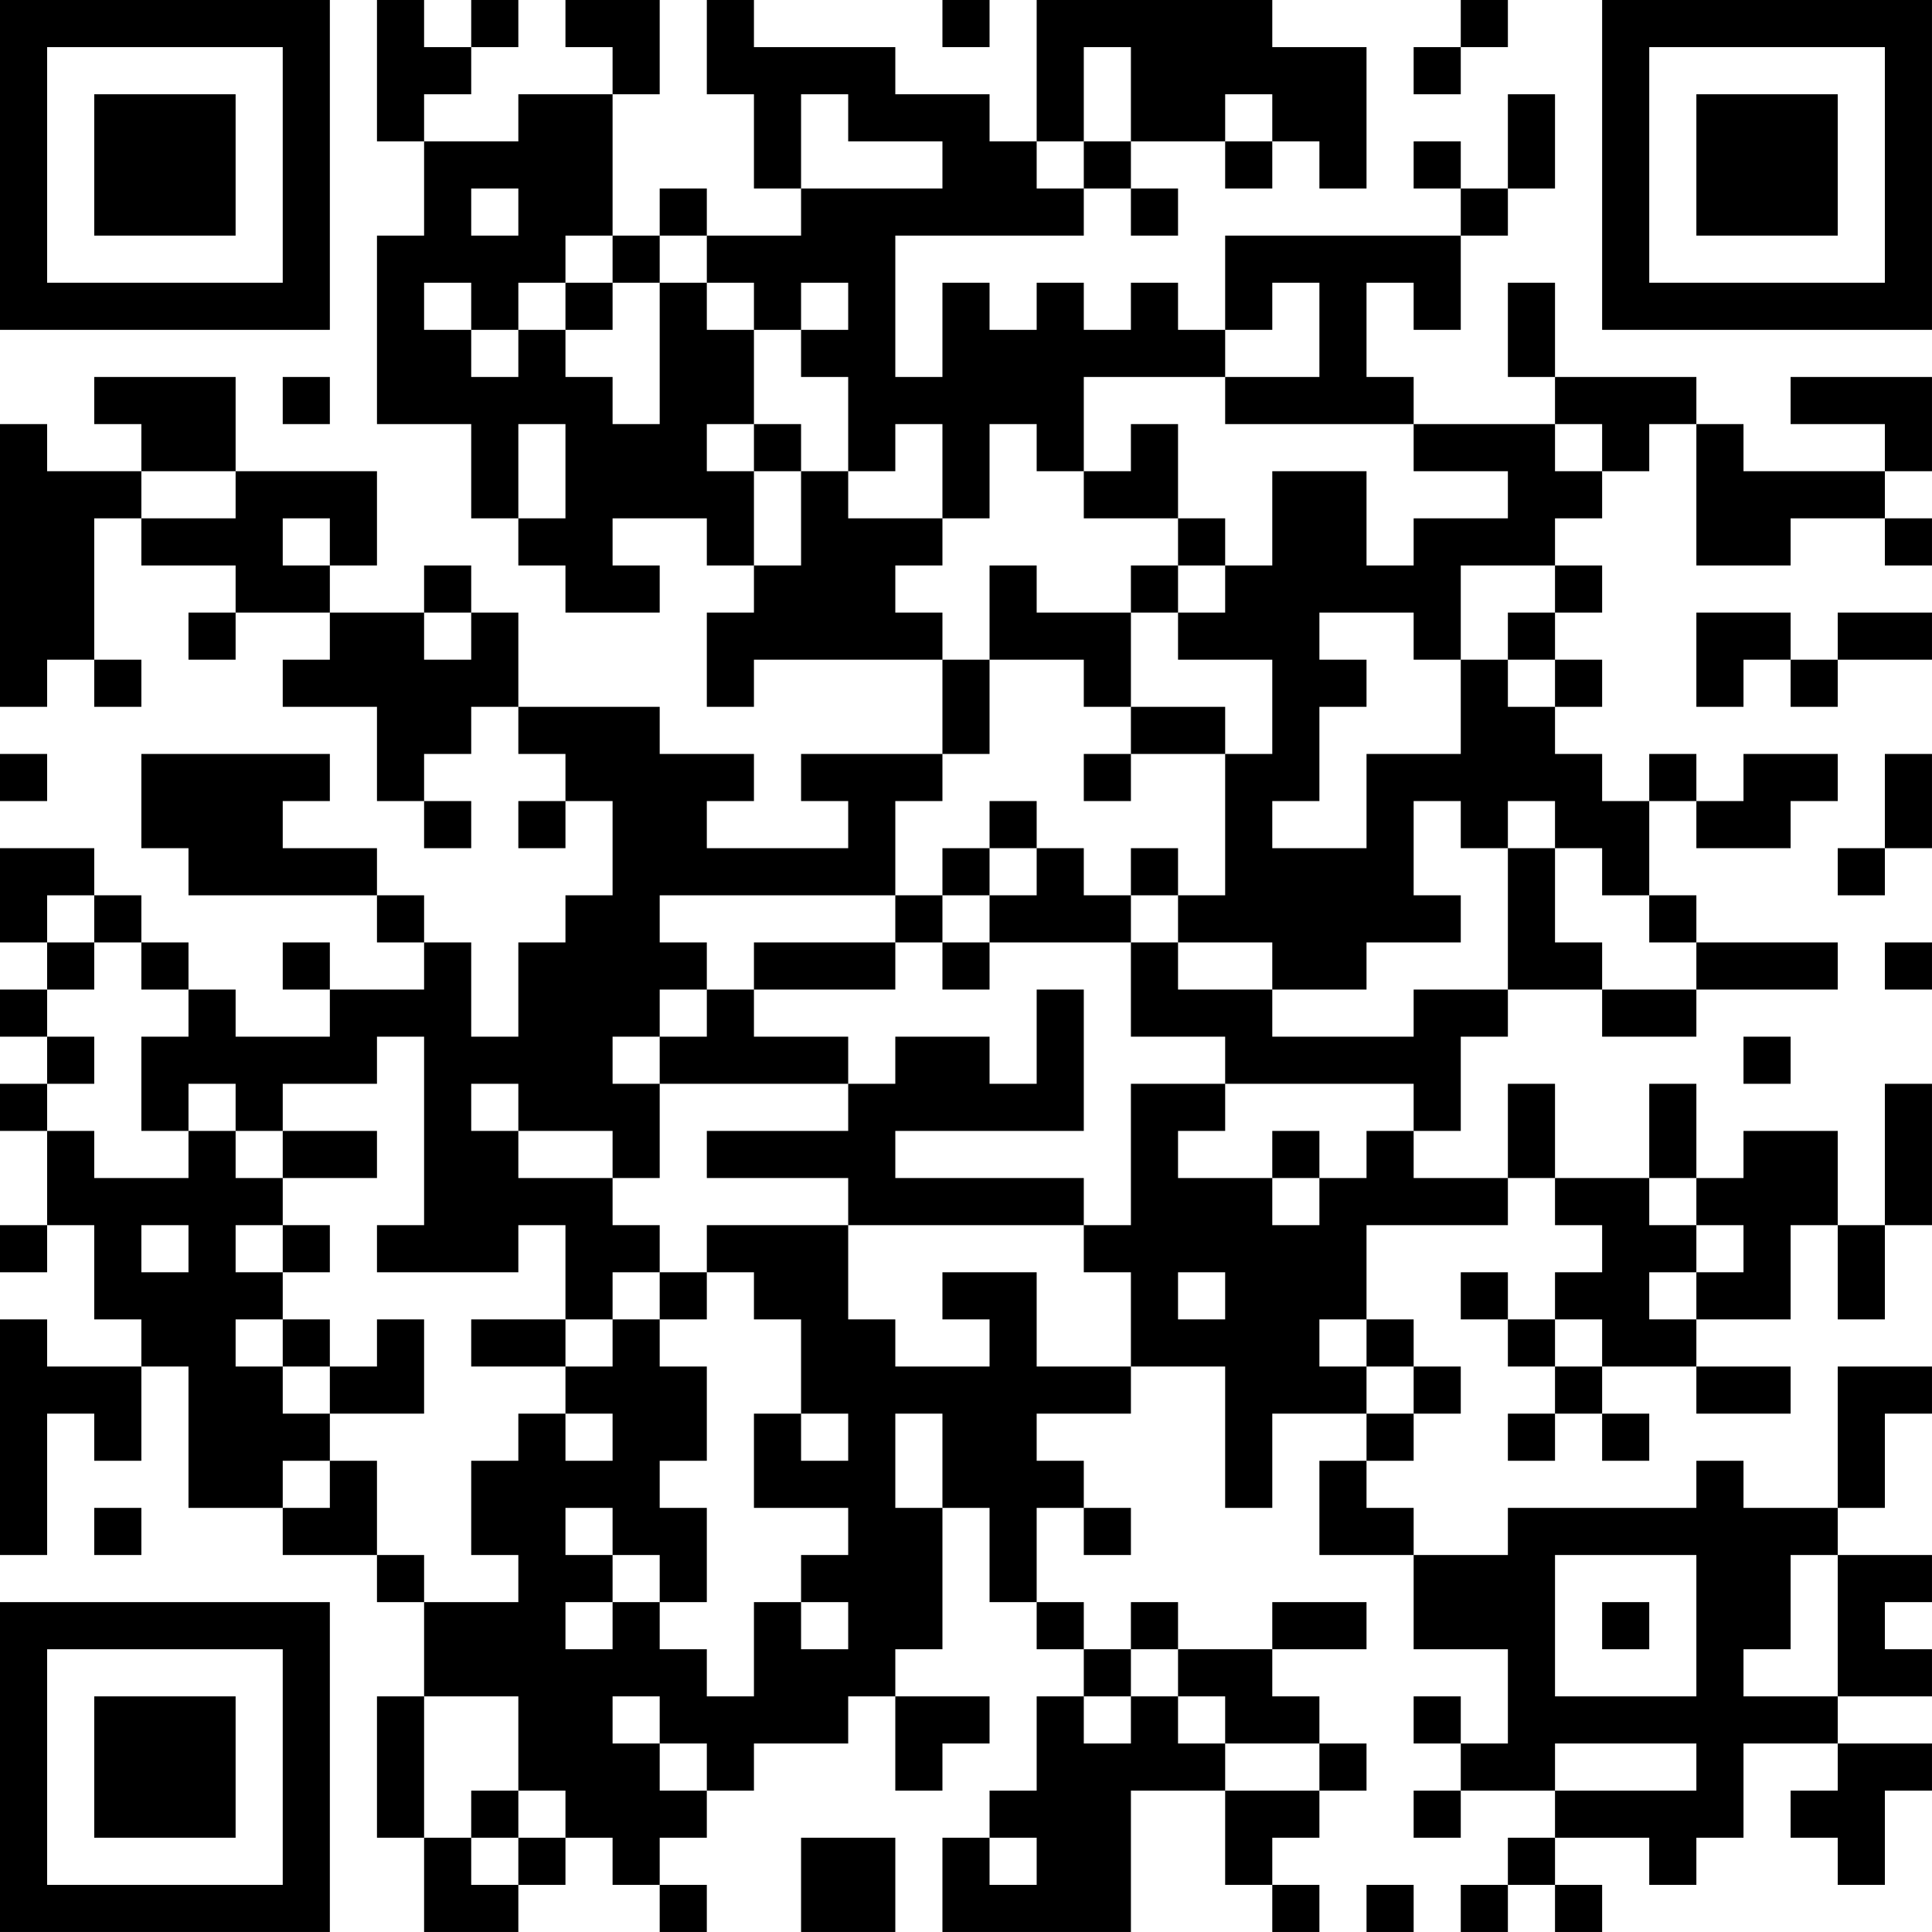 <?xml version="1.0" encoding="UTF-8"?>
<svg xmlns="http://www.w3.org/2000/svg" version="1.1" width="200" height="200" viewBox="0 0 200 200"><rect x="0" y="0" width="200" height="200" fill="#ffffff"/><g transform="scale(4.878)"><g transform="translate(0,0)"><path fill-rule="evenodd" d="M8 0L8 3L9 3L9 5L8 5L8 9L10 9L10 11L11 11L11 12L12 12L12 13L14 13L14 12L13 12L13 11L15 11L15 12L16 12L16 13L15 13L15 15L16 15L16 14L20 14L20 16L17 16L17 17L18 17L18 18L15 18L15 17L16 17L16 16L14 16L14 15L11 15L11 13L10 13L10 12L9 12L9 13L7 13L7 12L8 12L8 10L5 10L5 8L2 8L2 9L3 9L3 10L1 10L1 9L0 9L0 15L1 15L1 14L2 14L2 15L3 15L3 14L2 14L2 11L3 11L3 12L5 12L5 13L4 13L4 14L5 14L5 13L7 13L7 14L6 14L6 15L8 15L8 17L9 17L9 18L10 18L10 17L9 17L9 16L10 16L10 15L11 15L11 16L12 16L12 17L11 17L11 18L12 18L12 17L13 17L13 19L12 19L12 20L11 20L11 22L10 22L10 20L9 20L9 19L8 19L8 18L6 18L6 17L7 17L7 16L3 16L3 18L4 18L4 19L8 19L8 20L9 20L9 21L7 21L7 20L6 20L6 21L7 21L7 22L5 22L5 21L4 21L4 20L3 20L3 19L2 19L2 18L0 18L0 20L1 20L1 21L0 21L0 22L1 22L1 23L0 23L0 24L1 24L1 26L0 26L0 27L1 27L1 26L2 26L2 28L3 28L3 29L1 29L1 28L0 28L0 33L1 33L1 30L2 30L2 31L3 31L3 29L4 29L4 32L6 32L6 33L8 33L8 34L9 34L9 36L8 36L8 39L9 39L9 41L11 41L11 40L12 40L12 39L13 39L13 40L14 40L14 41L15 41L15 40L14 40L14 39L15 39L15 38L16 38L16 37L18 37L18 36L19 36L19 38L20 38L20 37L21 37L21 36L19 36L19 35L20 35L20 32L21 32L21 34L22 34L22 35L23 35L23 36L22 36L22 38L21 38L21 39L20 39L20 41L24 41L24 38L26 38L26 40L27 40L27 41L28 41L28 40L27 40L27 39L28 39L28 38L29 38L29 37L28 37L28 36L27 36L27 35L29 35L29 34L27 34L27 35L25 35L25 34L24 34L24 35L23 35L23 34L22 34L22 32L23 32L23 33L24 33L24 32L23 32L23 31L22 31L22 30L24 30L24 29L26 29L26 32L27 32L27 30L29 30L29 31L28 31L28 33L30 33L30 35L32 35L32 37L31 37L31 36L30 36L30 37L31 37L31 38L30 38L30 39L31 39L31 38L33 38L33 39L32 39L32 40L31 40L31 41L32 41L32 40L33 40L33 41L34 41L34 40L33 40L33 39L35 39L35 40L36 40L36 39L37 39L37 37L39 37L39 38L38 38L38 39L39 39L39 40L40 40L40 38L41 38L41 37L39 37L39 36L41 36L41 35L40 35L40 34L41 34L41 33L39 33L39 32L40 32L40 30L41 30L41 29L39 29L39 32L37 32L37 31L36 31L36 32L32 32L32 33L30 33L30 32L29 32L29 31L30 31L30 30L31 30L31 29L30 29L30 28L29 28L29 26L32 26L32 25L33 25L33 26L34 26L34 27L33 27L33 28L32 28L32 27L31 27L31 28L32 28L32 29L33 29L33 30L32 30L32 31L33 31L33 30L34 30L34 31L35 31L35 30L34 30L34 29L36 29L36 30L38 30L38 29L36 29L36 28L38 28L38 26L39 26L39 28L40 28L40 26L41 26L41 23L40 23L40 26L39 26L39 24L37 24L37 25L36 25L36 23L35 23L35 25L33 25L33 23L32 23L32 25L30 25L30 24L31 24L31 22L32 22L32 21L34 21L34 22L36 22L36 21L39 21L39 20L36 20L36 19L35 19L35 17L36 17L36 18L38 18L38 17L39 17L39 16L37 16L37 17L36 17L36 16L35 16L35 17L34 17L34 16L33 16L33 15L34 15L34 14L33 14L33 13L34 13L34 12L33 12L33 11L34 11L34 10L35 10L35 9L36 9L36 12L38 12L38 11L40 11L40 12L41 12L41 11L40 11L40 10L41 10L41 8L38 8L38 9L40 9L40 10L37 10L37 9L36 9L36 8L33 8L33 6L32 6L32 8L33 8L33 9L30 9L30 8L29 8L29 6L30 6L30 7L31 7L31 5L32 5L32 4L33 4L33 2L32 2L32 4L31 4L31 3L30 3L30 4L31 4L31 5L26 5L26 7L25 7L25 6L24 6L24 7L23 7L23 6L22 6L22 7L21 7L21 6L20 6L20 8L19 8L19 5L23 5L23 4L24 4L24 5L25 5L25 4L24 4L24 3L26 3L26 4L27 4L27 3L28 3L28 4L29 4L29 1L27 1L27 0L22 0L22 3L21 3L21 2L19 2L19 1L16 1L16 0L15 0L15 2L16 2L16 4L17 4L17 5L15 5L15 4L14 4L14 5L13 5L13 2L14 2L14 0L12 0L12 1L13 1L13 2L11 2L11 3L9 3L9 2L10 2L10 1L11 1L11 0L10 0L10 1L9 1L9 0ZM20 0L20 1L21 1L21 0ZM31 0L31 1L30 1L30 2L31 2L31 1L32 1L32 0ZM23 1L23 3L22 3L22 4L23 4L23 3L24 3L24 1ZM17 2L17 4L20 4L20 3L18 3L18 2ZM26 2L26 3L27 3L27 2ZM10 4L10 5L11 5L11 4ZM12 5L12 6L11 6L11 7L10 7L10 6L9 6L9 7L10 7L10 8L11 8L11 7L12 7L12 8L13 8L13 9L14 9L14 6L15 6L15 7L16 7L16 9L15 9L15 10L16 10L16 12L17 12L17 10L18 10L18 11L20 11L20 12L19 12L19 13L20 13L20 14L21 14L21 16L20 16L20 17L19 17L19 19L14 19L14 20L15 20L15 21L14 21L14 22L13 22L13 23L14 23L14 25L13 25L13 24L11 24L11 23L10 23L10 24L11 24L11 25L13 25L13 26L14 26L14 27L13 27L13 28L12 28L12 26L11 26L11 27L8 27L8 26L9 26L9 22L8 22L8 23L6 23L6 24L5 24L5 23L4 23L4 24L3 24L3 22L4 22L4 21L3 21L3 20L2 20L2 19L1 19L1 20L2 20L2 21L1 21L1 22L2 22L2 23L1 23L1 24L2 24L2 25L4 25L4 24L5 24L5 25L6 25L6 26L5 26L5 27L6 27L6 28L5 28L5 29L6 29L6 30L7 30L7 31L6 31L6 32L7 32L7 31L8 31L8 33L9 33L9 34L11 34L11 33L10 33L10 31L11 31L11 30L12 30L12 31L13 31L13 30L12 30L12 29L13 29L13 28L14 28L14 29L15 29L15 31L14 31L14 32L15 32L15 34L14 34L14 33L13 33L13 32L12 32L12 33L13 33L13 34L12 34L12 35L13 35L13 34L14 34L14 35L15 35L15 36L16 36L16 34L17 34L17 35L18 35L18 34L17 34L17 33L18 33L18 32L16 32L16 30L17 30L17 31L18 31L18 30L17 30L17 28L16 28L16 27L15 27L15 26L18 26L18 28L19 28L19 29L21 29L21 28L20 28L20 27L22 27L22 29L24 29L24 27L23 27L23 26L24 26L24 23L26 23L26 24L25 24L25 25L27 25L27 26L28 26L28 25L29 25L29 24L30 24L30 23L26 23L26 22L24 22L24 20L25 20L25 21L27 21L27 22L30 22L30 21L32 21L32 18L33 18L33 20L34 20L34 21L36 21L36 20L35 20L35 19L34 19L34 18L33 18L33 17L32 17L32 18L31 18L31 17L30 17L30 19L31 19L31 20L29 20L29 21L27 21L27 20L25 20L25 19L26 19L26 16L27 16L27 14L25 14L25 13L26 13L26 12L27 12L27 10L29 10L29 12L30 12L30 11L32 11L32 10L30 10L30 9L26 9L26 8L28 8L28 6L27 6L27 7L26 7L26 8L23 8L23 10L22 10L22 9L21 9L21 11L20 11L20 9L19 9L19 10L18 10L18 8L17 8L17 7L18 7L18 6L17 6L17 7L16 7L16 6L15 6L15 5L14 5L14 6L13 6L13 5ZM12 6L12 7L13 7L13 6ZM6 8L6 9L7 9L7 8ZM11 9L11 11L12 11L12 9ZM16 9L16 10L17 10L17 9ZM24 9L24 10L23 10L23 11L25 11L25 12L24 12L24 13L22 13L22 12L21 12L21 14L23 14L23 15L24 15L24 16L23 16L23 17L24 17L24 16L26 16L26 15L24 15L24 13L25 13L25 12L26 12L26 11L25 11L25 9ZM33 9L33 10L34 10L34 9ZM3 10L3 11L5 11L5 10ZM6 11L6 12L7 12L7 11ZM31 12L31 14L30 14L30 13L28 13L28 14L29 14L29 15L28 15L28 17L27 17L27 18L29 18L29 16L31 16L31 14L32 14L32 15L33 15L33 14L32 14L32 13L33 13L33 12ZM9 13L9 14L10 14L10 13ZM36 13L36 15L37 15L37 14L38 14L38 15L39 15L39 14L41 14L41 13L39 13L39 14L38 14L38 13ZM0 16L0 17L1 17L1 16ZM40 16L40 18L39 18L39 19L40 19L40 18L41 18L41 16ZM21 17L21 18L20 18L20 19L19 19L19 20L16 20L16 21L15 21L15 22L14 22L14 23L18 23L18 24L15 24L15 25L18 25L18 26L23 26L23 25L19 25L19 24L23 24L23 21L22 21L22 23L21 23L21 22L19 22L19 23L18 23L18 22L16 22L16 21L19 21L19 20L20 20L20 21L21 21L21 20L24 20L24 19L25 19L25 18L24 18L24 19L23 19L23 18L22 18L22 17ZM21 18L21 19L20 19L20 20L21 20L21 19L22 19L22 18ZM40 20L40 21L41 21L41 20ZM37 22L37 23L38 23L38 22ZM6 24L6 25L8 25L8 24ZM27 24L27 25L28 25L28 24ZM35 25L35 26L36 26L36 27L35 27L35 28L36 28L36 27L37 27L37 26L36 26L36 25ZM3 26L3 27L4 27L4 26ZM6 26L6 27L7 27L7 26ZM14 27L14 28L15 28L15 27ZM25 27L25 28L26 28L26 27ZM6 28L6 29L7 29L7 30L9 30L9 28L8 28L8 29L7 29L7 28ZM10 28L10 29L12 29L12 28ZM28 28L28 29L29 29L29 30L30 30L30 29L29 29L29 28ZM33 28L33 29L34 29L34 28ZM19 30L19 32L20 32L20 30ZM2 32L2 33L3 33L3 32ZM33 33L33 36L36 36L36 33ZM38 33L38 35L37 35L37 36L39 36L39 33ZM34 34L34 35L35 35L35 34ZM24 35L24 36L23 36L23 37L24 37L24 36L25 36L25 37L26 37L26 38L28 38L28 37L26 37L26 36L25 36L25 35ZM9 36L9 39L10 39L10 40L11 40L11 39L12 39L12 38L11 38L11 36ZM13 36L13 37L14 37L14 38L15 38L15 37L14 37L14 36ZM33 37L33 38L36 38L36 37ZM10 38L10 39L11 39L11 38ZM17 39L17 41L19 41L19 39ZM21 39L21 40L22 40L22 39ZM29 40L29 41L30 41L30 40ZM0 0L0 7L7 7L7 0ZM1 1L1 6L6 6L6 1ZM2 2L2 5L5 5L5 2ZM34 0L34 7L41 7L41 0ZM35 1L35 6L40 6L40 1ZM36 2L36 5L39 5L39 2ZM0 34L0 41L7 41L7 34ZM1 35L1 40L6 40L6 35ZM2 36L2 39L5 39L5 36Z" fill="#000000"/></g></g></svg>

